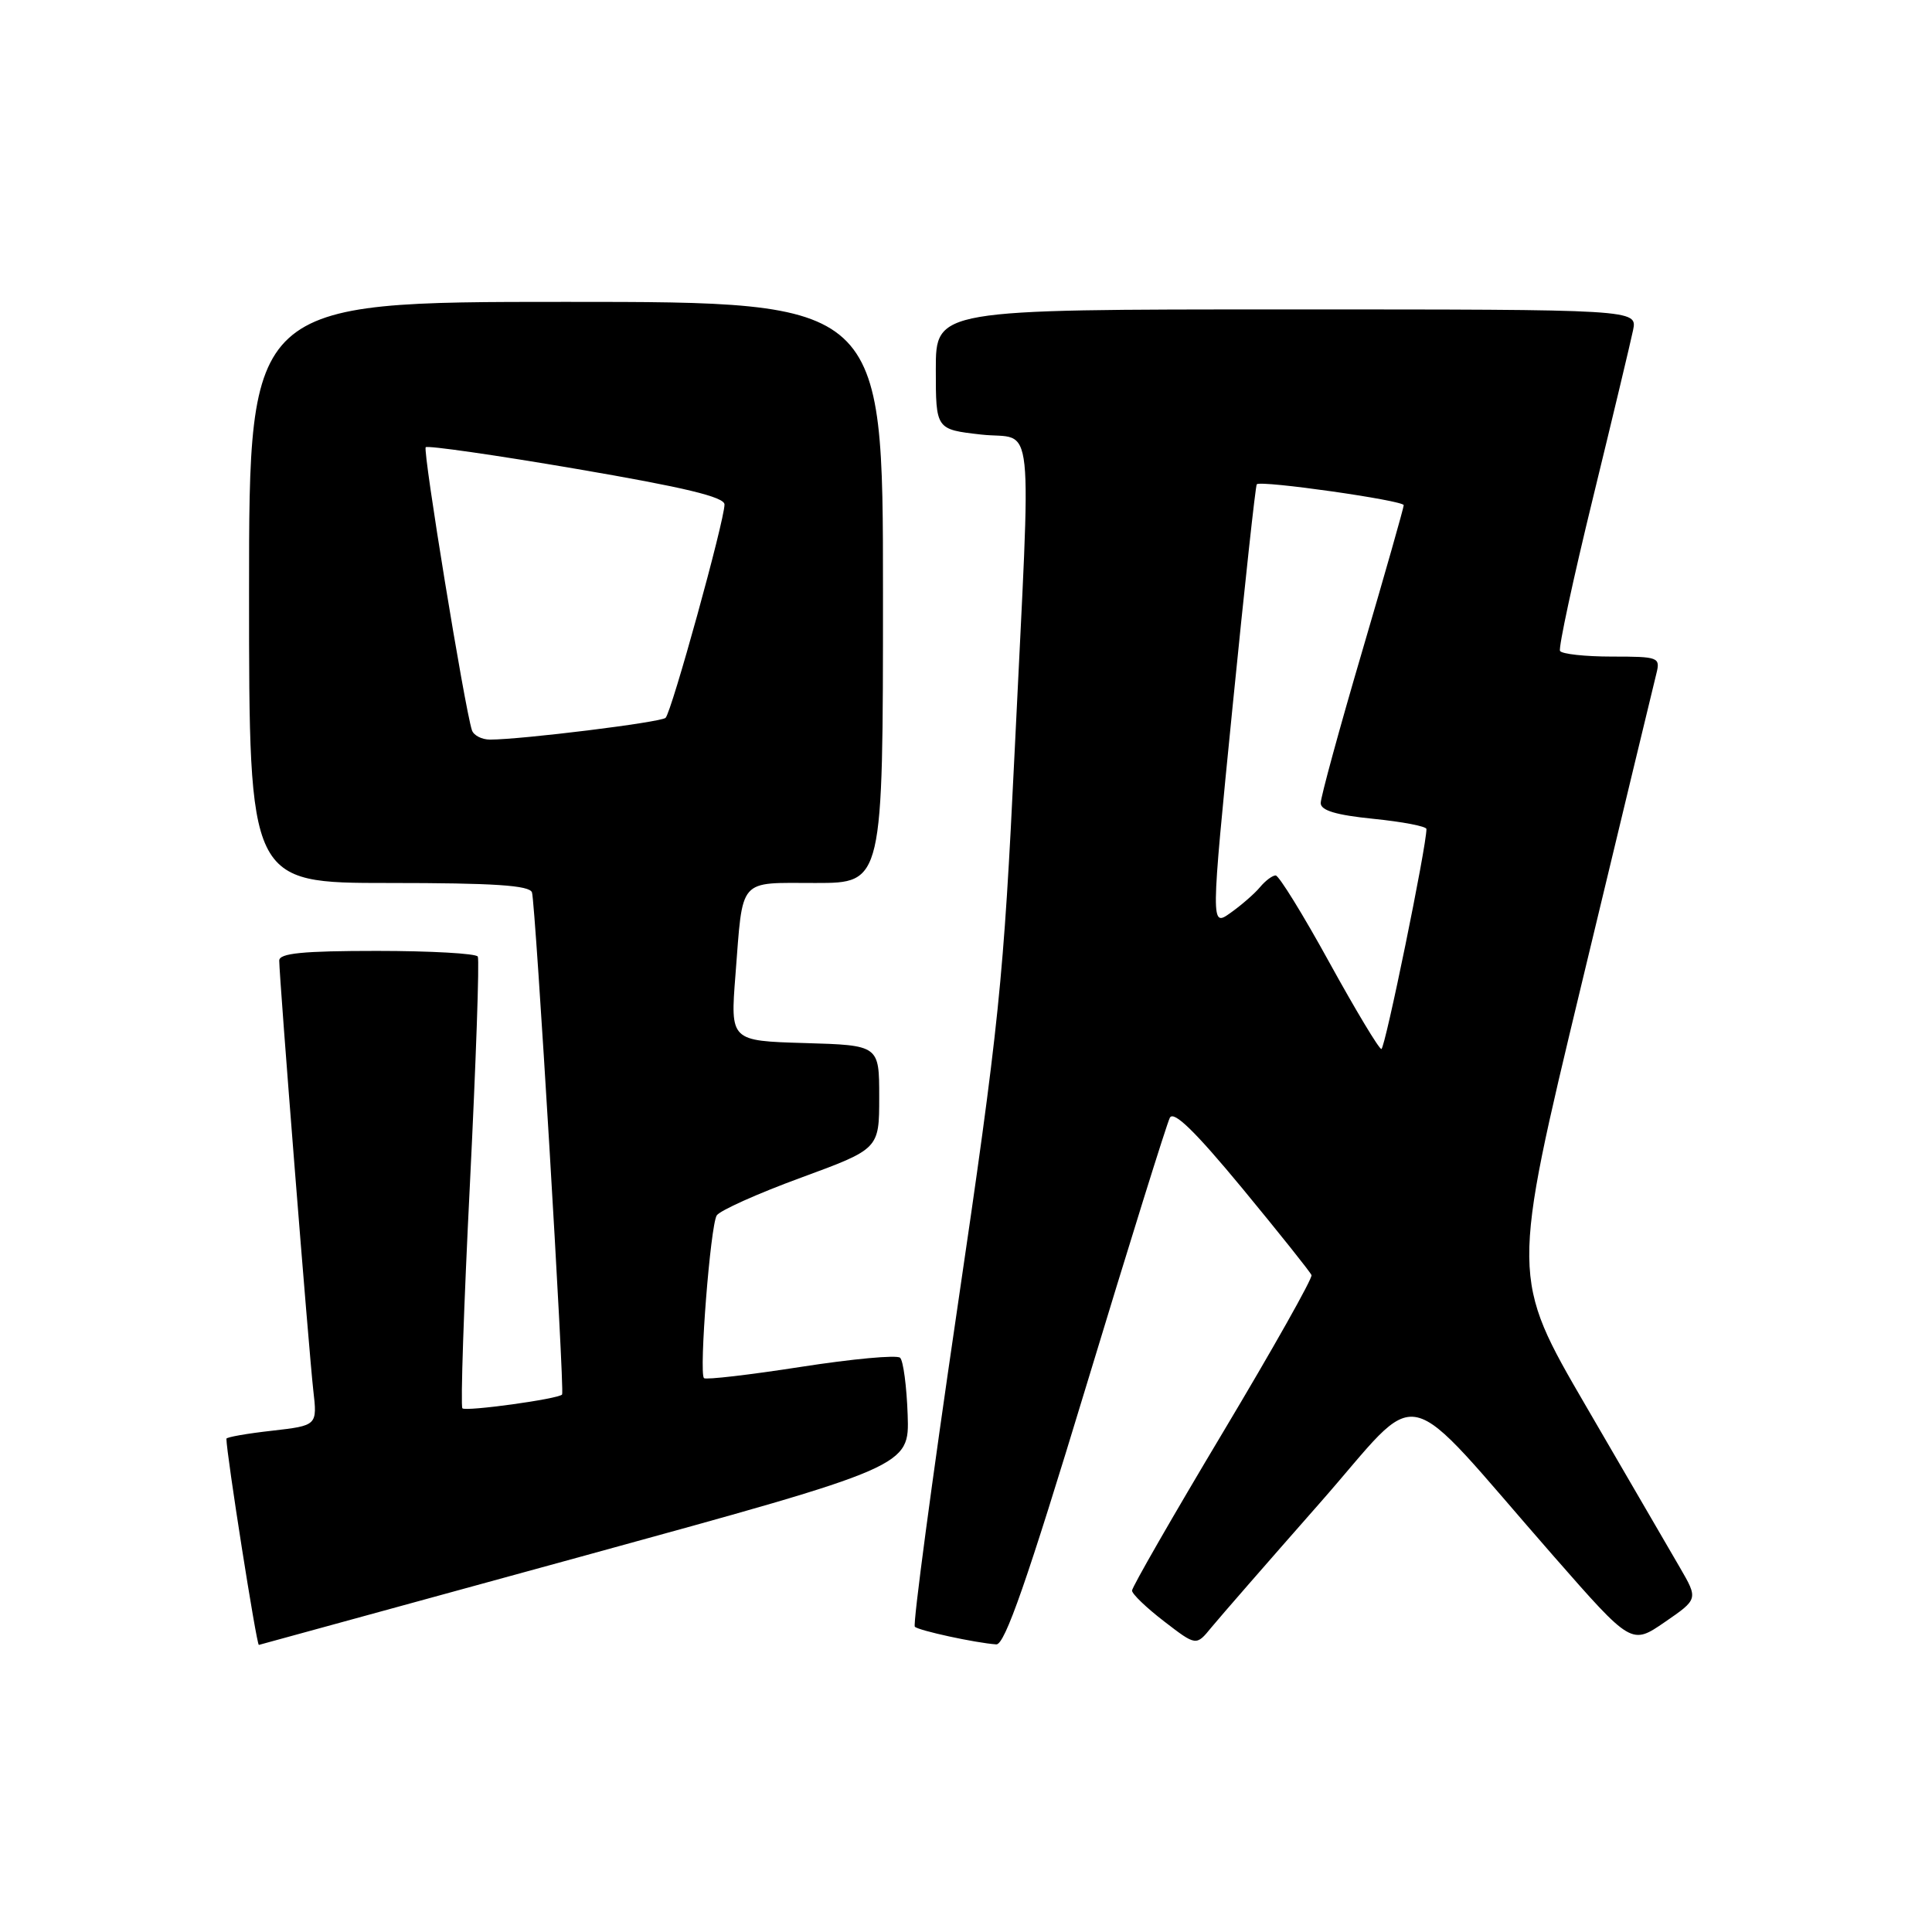 <?xml version="1.0" encoding="UTF-8" standalone="no"?>
<!DOCTYPE svg PUBLIC "-//W3C//DTD SVG 1.1//EN" "http://www.w3.org/Graphics/SVG/1.1/DTD/svg11.dtd" >
<svg xmlns="http://www.w3.org/2000/svg" xmlns:xlink="http://www.w3.org/1999/xlink" version="1.1" viewBox="0 0 256 256">
 <g >
 <path fill="currentColor"
d=" M 77.50 206.12 C 120.50 194.31 120.50 194.31 120.27 187.47 C 120.14 183.71 119.69 180.31 119.27 179.91 C 118.85 179.51 112.93 180.06 106.11 181.12 C 99.30 182.18 93.52 182.85 93.28 182.61 C 92.60 181.93 94.13 162.40 94.97 161.05 C 95.37 160.41 100.37 158.16 106.10 156.06 C 116.50 152.24 116.50 152.24 116.50 145.37 C 116.50 138.50 116.50 138.50 106.63 138.21 C 96.77 137.92 96.77 137.92 97.45 129.21 C 98.47 116.13 97.71 117.00 108.07 117.00 C 117.00 117.00 117.00 117.00 117.00 78.50 C 117.00 40.00 117.00 40.00 75.00 40.00 C 33.00 40.00 33.00 40.00 33.00 78.50 C 33.00 117.00 33.00 117.00 51.53 117.00 C 65.46 117.00 70.17 117.31 70.49 118.25 C 70.95 119.62 74.84 184.33 74.48 184.78 C 74.03 185.37 61.73 187.06 61.27 186.61 C 61.01 186.34 61.46 172.94 62.27 156.81 C 63.07 140.69 63.54 127.16 63.31 126.75 C 63.07 126.34 57.06 126.00 49.94 126.00 C 40.11 126.00 37.00 126.31 37.00 127.28 C 37.00 129.53 40.95 179.32 41.51 184.20 C 42.05 188.89 42.05 188.89 36.03 189.58 C 32.71 189.95 30.00 190.43 30.00 190.64 C 30.00 192.59 34.00 218.02 34.30 217.96 C 34.41 217.94 53.85 212.61 77.50 206.12 Z  M 143.90 183.75 C 149.61 164.91 154.61 148.87 155.01 148.11 C 155.52 147.13 158.35 149.89 164.62 157.47 C 169.50 163.39 173.63 168.56 173.78 168.96 C 173.94 169.37 168.65 178.75 162.03 189.82 C 155.41 200.89 150.00 210.31 150.00 210.76 C 150.00 211.21 151.91 213.04 154.25 214.84 C 158.50 218.11 158.50 218.11 160.50 215.66 C 161.60 214.32 168.05 206.92 174.82 199.23 C 188.88 183.27 185.03 182.41 205.90 206.24 C 216.18 217.97 216.18 217.97 220.60 214.93 C 225.02 211.89 225.02 211.89 222.59 207.70 C 221.25 205.39 215.67 195.79 210.19 186.38 C 200.22 169.25 200.22 169.25 209.57 130.38 C 214.71 108.99 219.17 90.49 219.48 89.25 C 220.02 87.09 219.78 87.00 213.58 87.00 C 210.03 87.00 206.94 86.66 206.71 86.25 C 206.49 85.84 208.45 76.72 211.07 66.00 C 213.69 55.27 216.08 45.26 216.39 43.75 C 216.95 41.00 216.95 41.00 170.47 41.00 C 124.00 41.00 124.00 41.00 124.00 48.95 C 124.00 56.90 124.00 56.90 130.00 57.58 C 137.18 58.39 136.66 53.51 134.45 99.50 C 132.97 130.13 132.43 135.46 126.79 173.77 C 123.45 196.47 120.94 215.27 121.22 215.55 C 121.73 216.06 129.23 217.69 132.01 217.89 C 133.14 217.97 136.09 209.51 143.90 183.75 Z  M 62.53 96.75 C 61.56 93.77 55.99 59.67 56.41 59.26 C 56.66 59.01 65.67 60.30 76.43 62.14 C 90.70 64.58 96.00 65.85 96.00 66.85 C 96.00 68.98 88.97 94.42 88.19 95.12 C 87.53 95.72 69.07 98.00 64.93 98.00 C 63.84 98.00 62.75 97.44 62.53 96.75 Z  M 176.13 127.50 C 172.65 121.17 169.46 116.00 169.03 116.00 C 168.60 116.00 167.67 116.70 166.96 117.55 C 166.26 118.40 164.50 119.93 163.05 120.96 C 160.42 122.83 160.42 122.83 163.32 93.67 C 164.92 77.63 166.36 64.35 166.53 64.17 C 167.04 63.61 186.00 66.31 186.00 66.94 C 186.00 67.27 183.53 75.97 180.50 86.28 C 177.47 96.58 175.00 105.64 175.00 106.41 C 175.00 107.39 177.03 108.00 182.00 108.50 C 185.85 108.89 189.00 109.49 189.01 109.85 C 189.04 112.05 183.52 139.00 183.04 139.00 C 182.72 139.00 179.61 133.82 176.13 127.50 Z "/>
</g>
</svg>